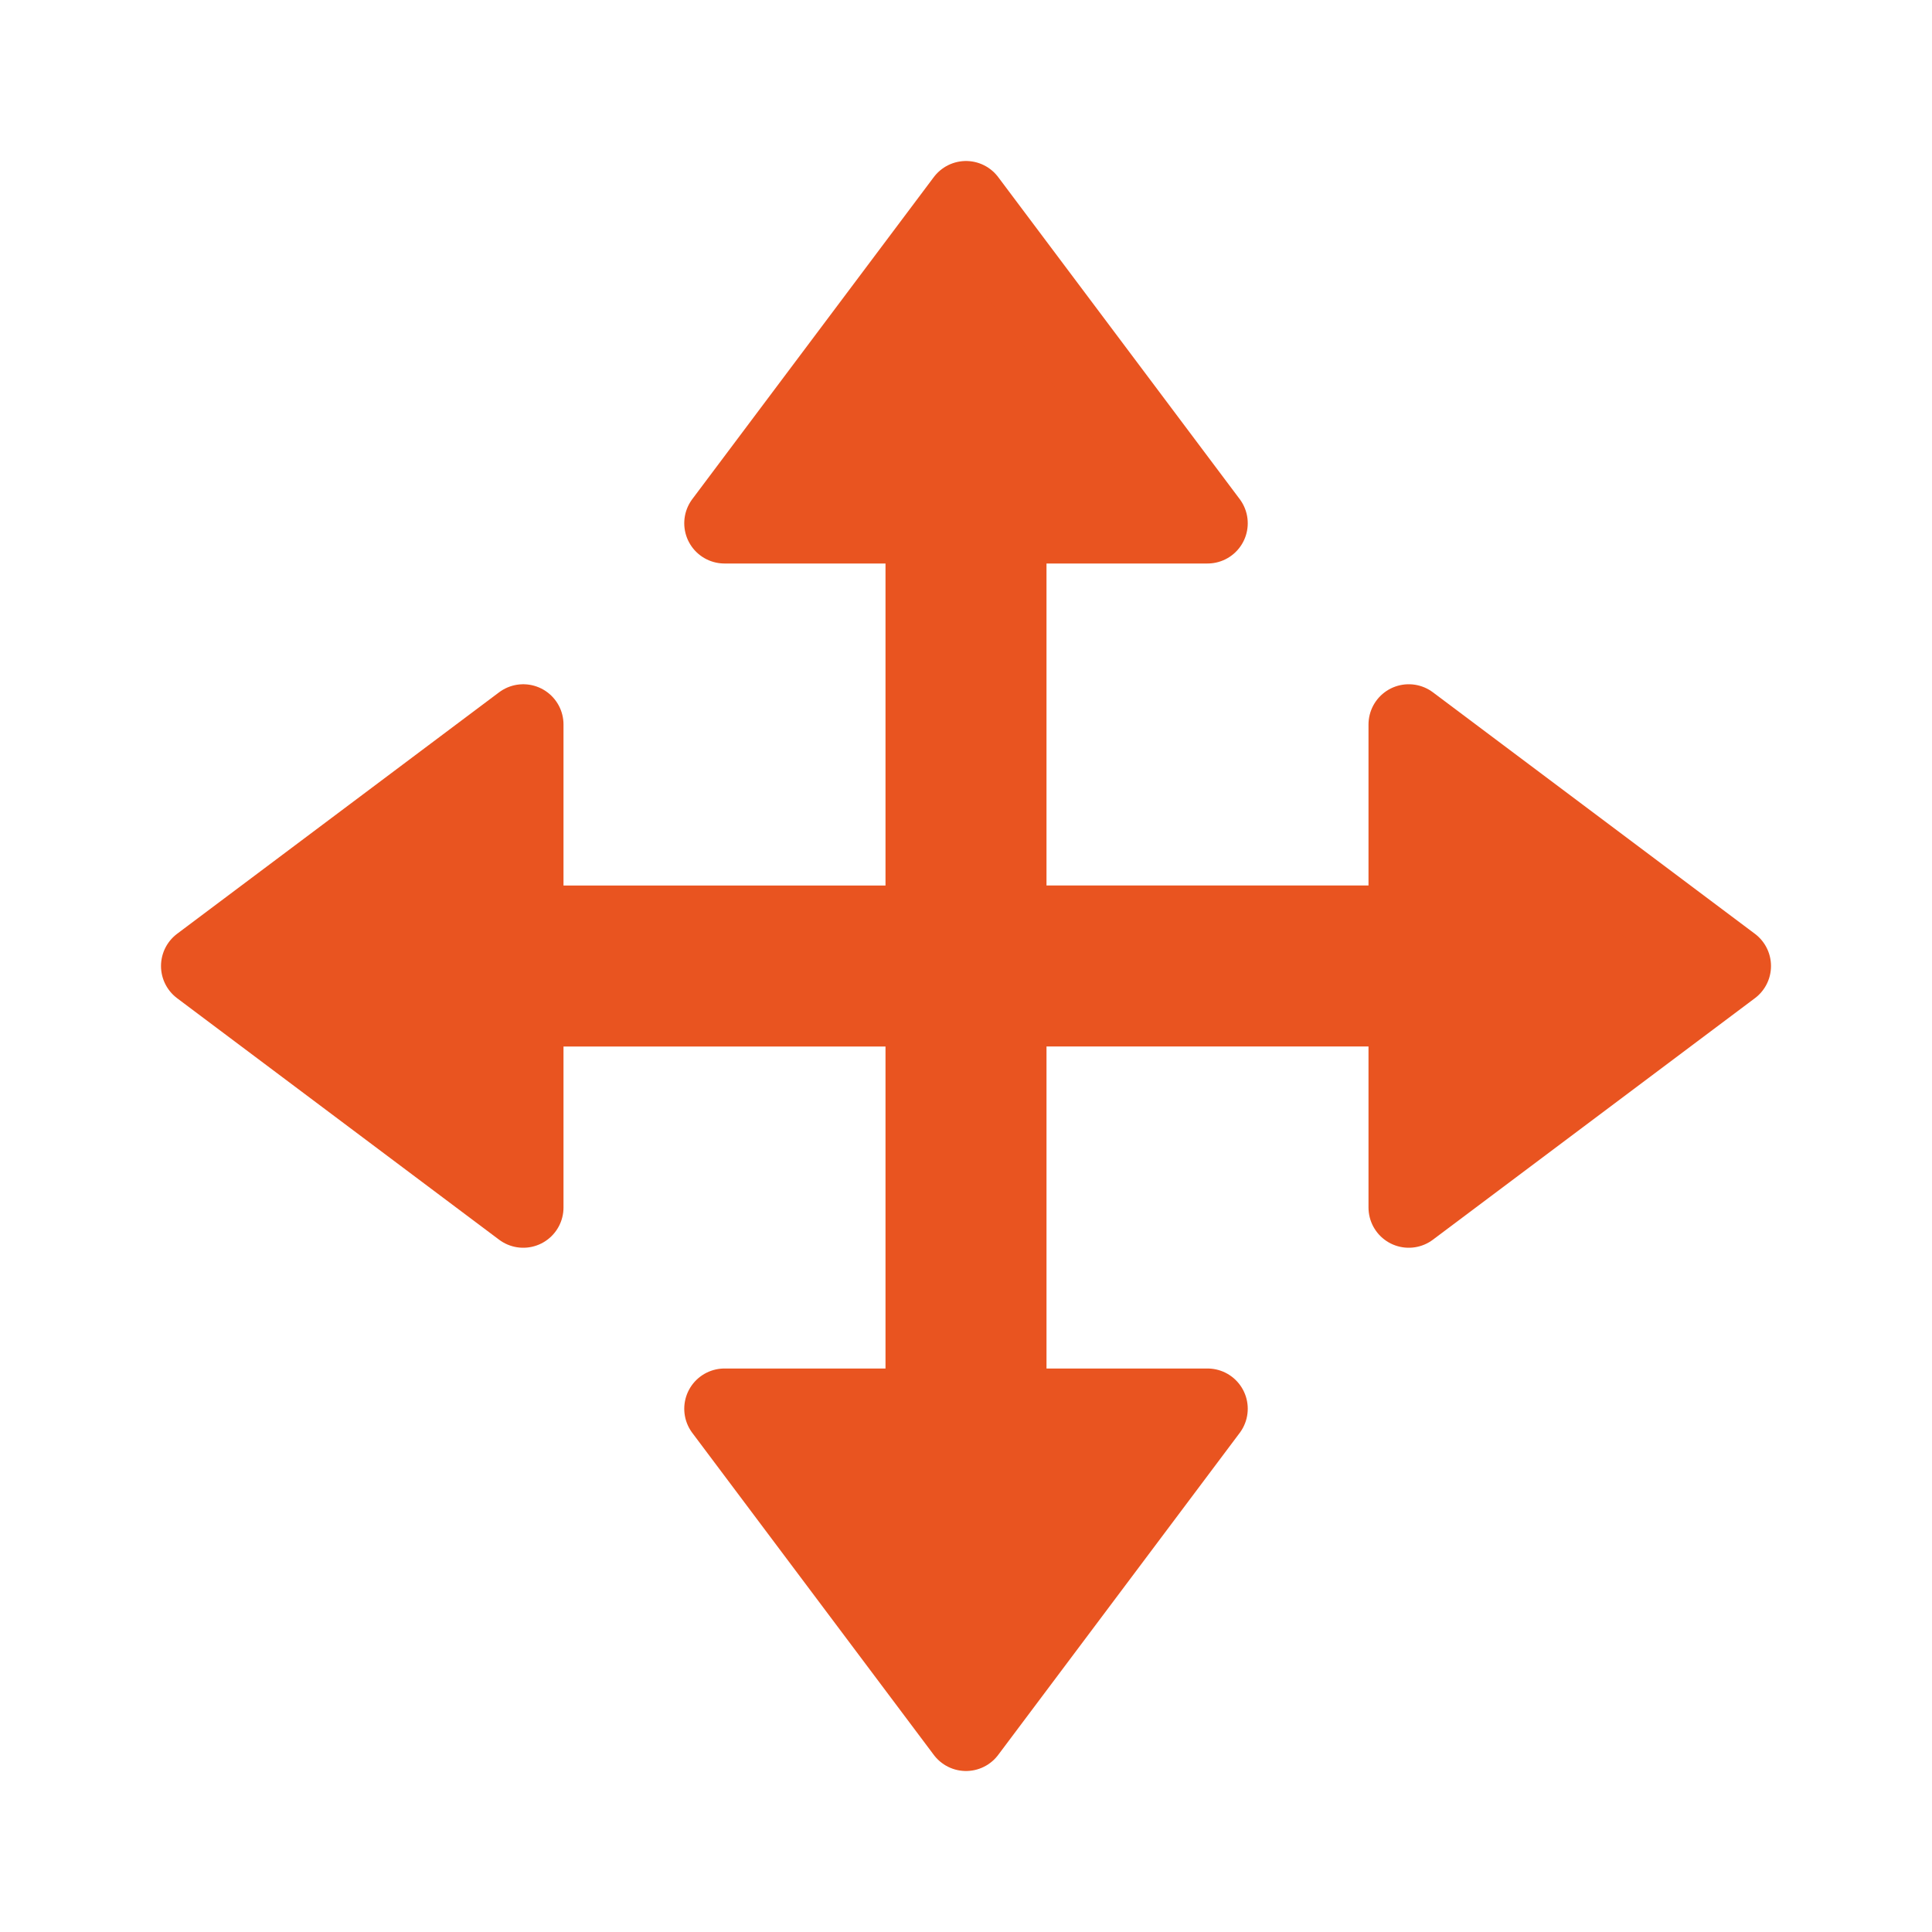 <svg xmlns="http://www.w3.org/2000/svg" viewBox="0 0 24 24"><path d="M12 2.5l-3 4h6l-3-4zM11.5 7v4.5H7v1h4.5V17h1v-4.5H17v-1h-4.5V7h-1zm-5 2l-4 3 4 3V9zm11 0v6l4-3-4-3zM9 17.5l3 4 3-4H9z" fill="#e95420" stroke="#e95420" stroke-linecap="round" stroke-linejoin="round"/></svg>